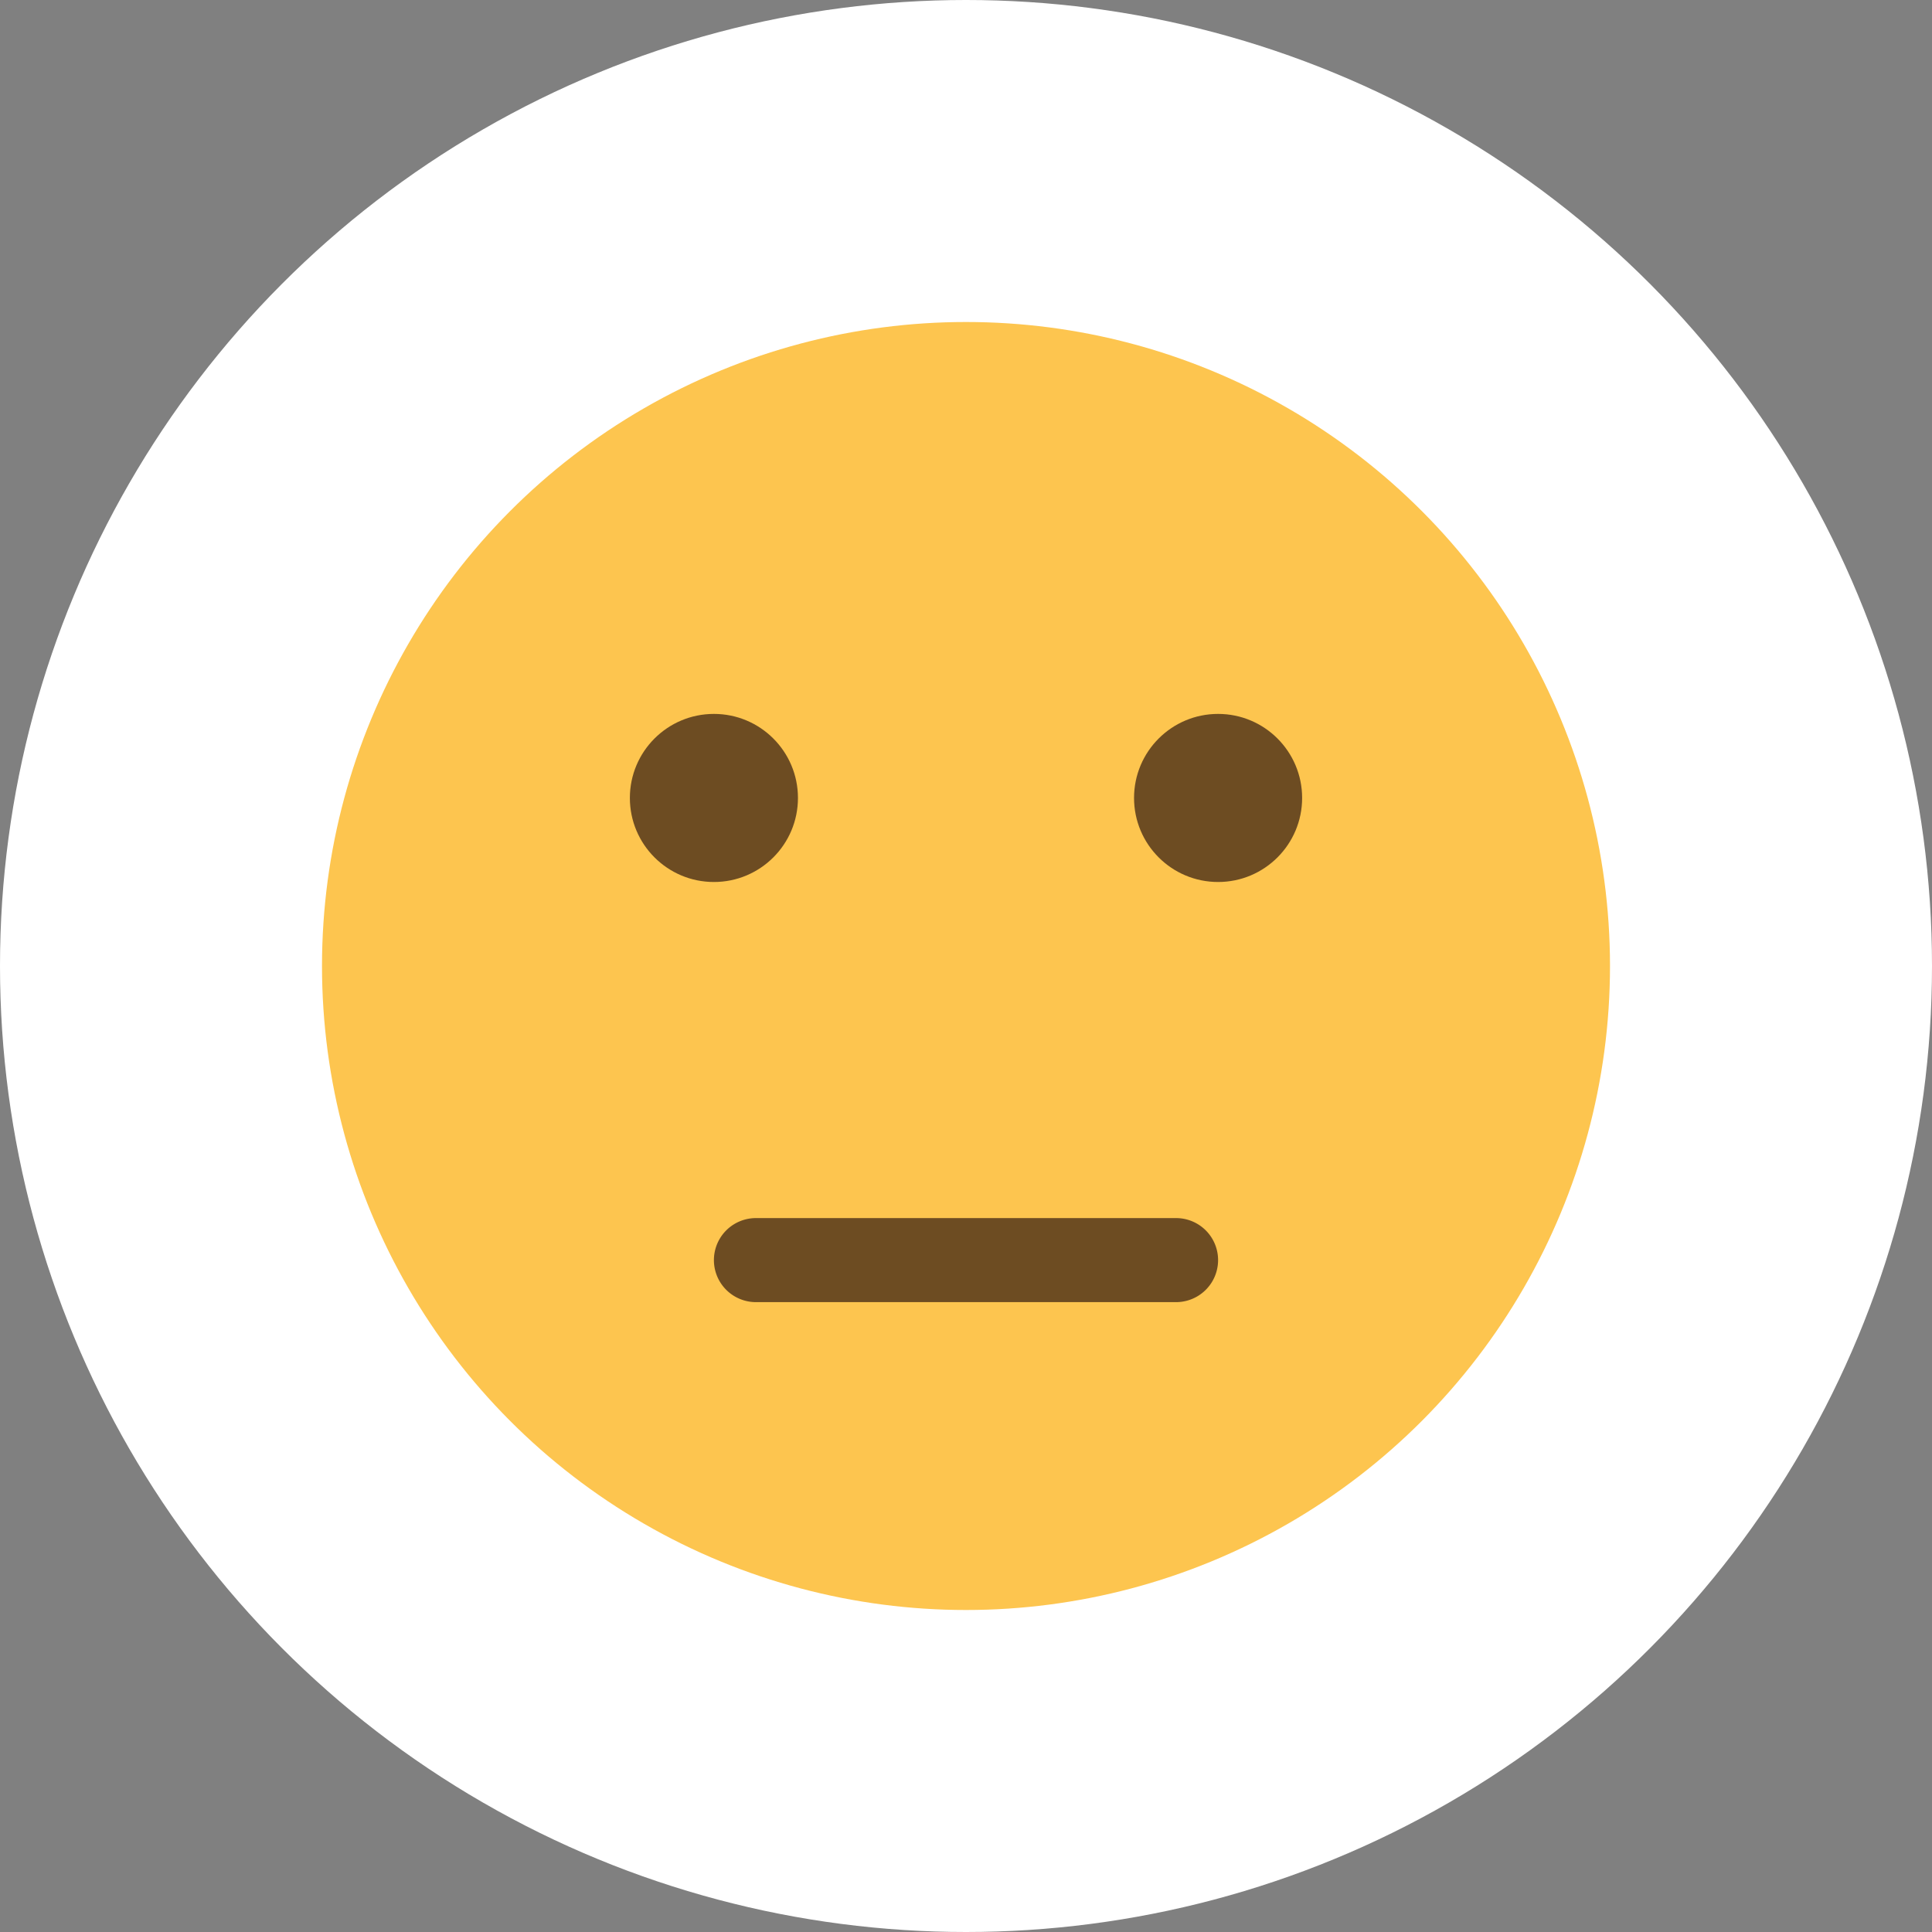 <svg xmlns="http://www.w3.org/2000/svg" width="48" height="48" viewBox="0 0 48 48">
  <rect x="0" y="0" width="48" height="48" fill="#808080" stroke="none"/>
  <g id="hmm" transform="translate(0 0)">
    <circle id="circle" cx="24" cy="24" r="24" transform="translate(0 0)" fill="#fff"/>
    <g id="hmm-2" data-name="hmm" transform="translate(7.588 7.588)">
      <circle id="Ellipse_485" data-name="Ellipse 485" cx="16" cy="16" r="16" transform="translate(0.412 0.412)" fill="#fdc54f"/>
      <circle id="Ellipse_486" data-name="Ellipse 486" cx="2.088" cy="2.088" r="2.088" transform="translate(8.061 10.149)" fill="#6d4c22"/>
      <circle id="Ellipse_487" data-name="Ellipse 487" cx="2.088" cy="2.088" r="2.088" transform="translate(20.587 10.149)" fill="#6d4c22"/>
      <path id="Path_6539" data-name="Path 6539" d="M171.482,354.088H161.044a1.044,1.044,0,1,1,0-2.088h10.438a1.044,1.044,0,1,1,0,2.088Z" transform="translate(-149.851 -329.325)" fill="#6d4c22"/>
    </g>
  </g>
</svg>
